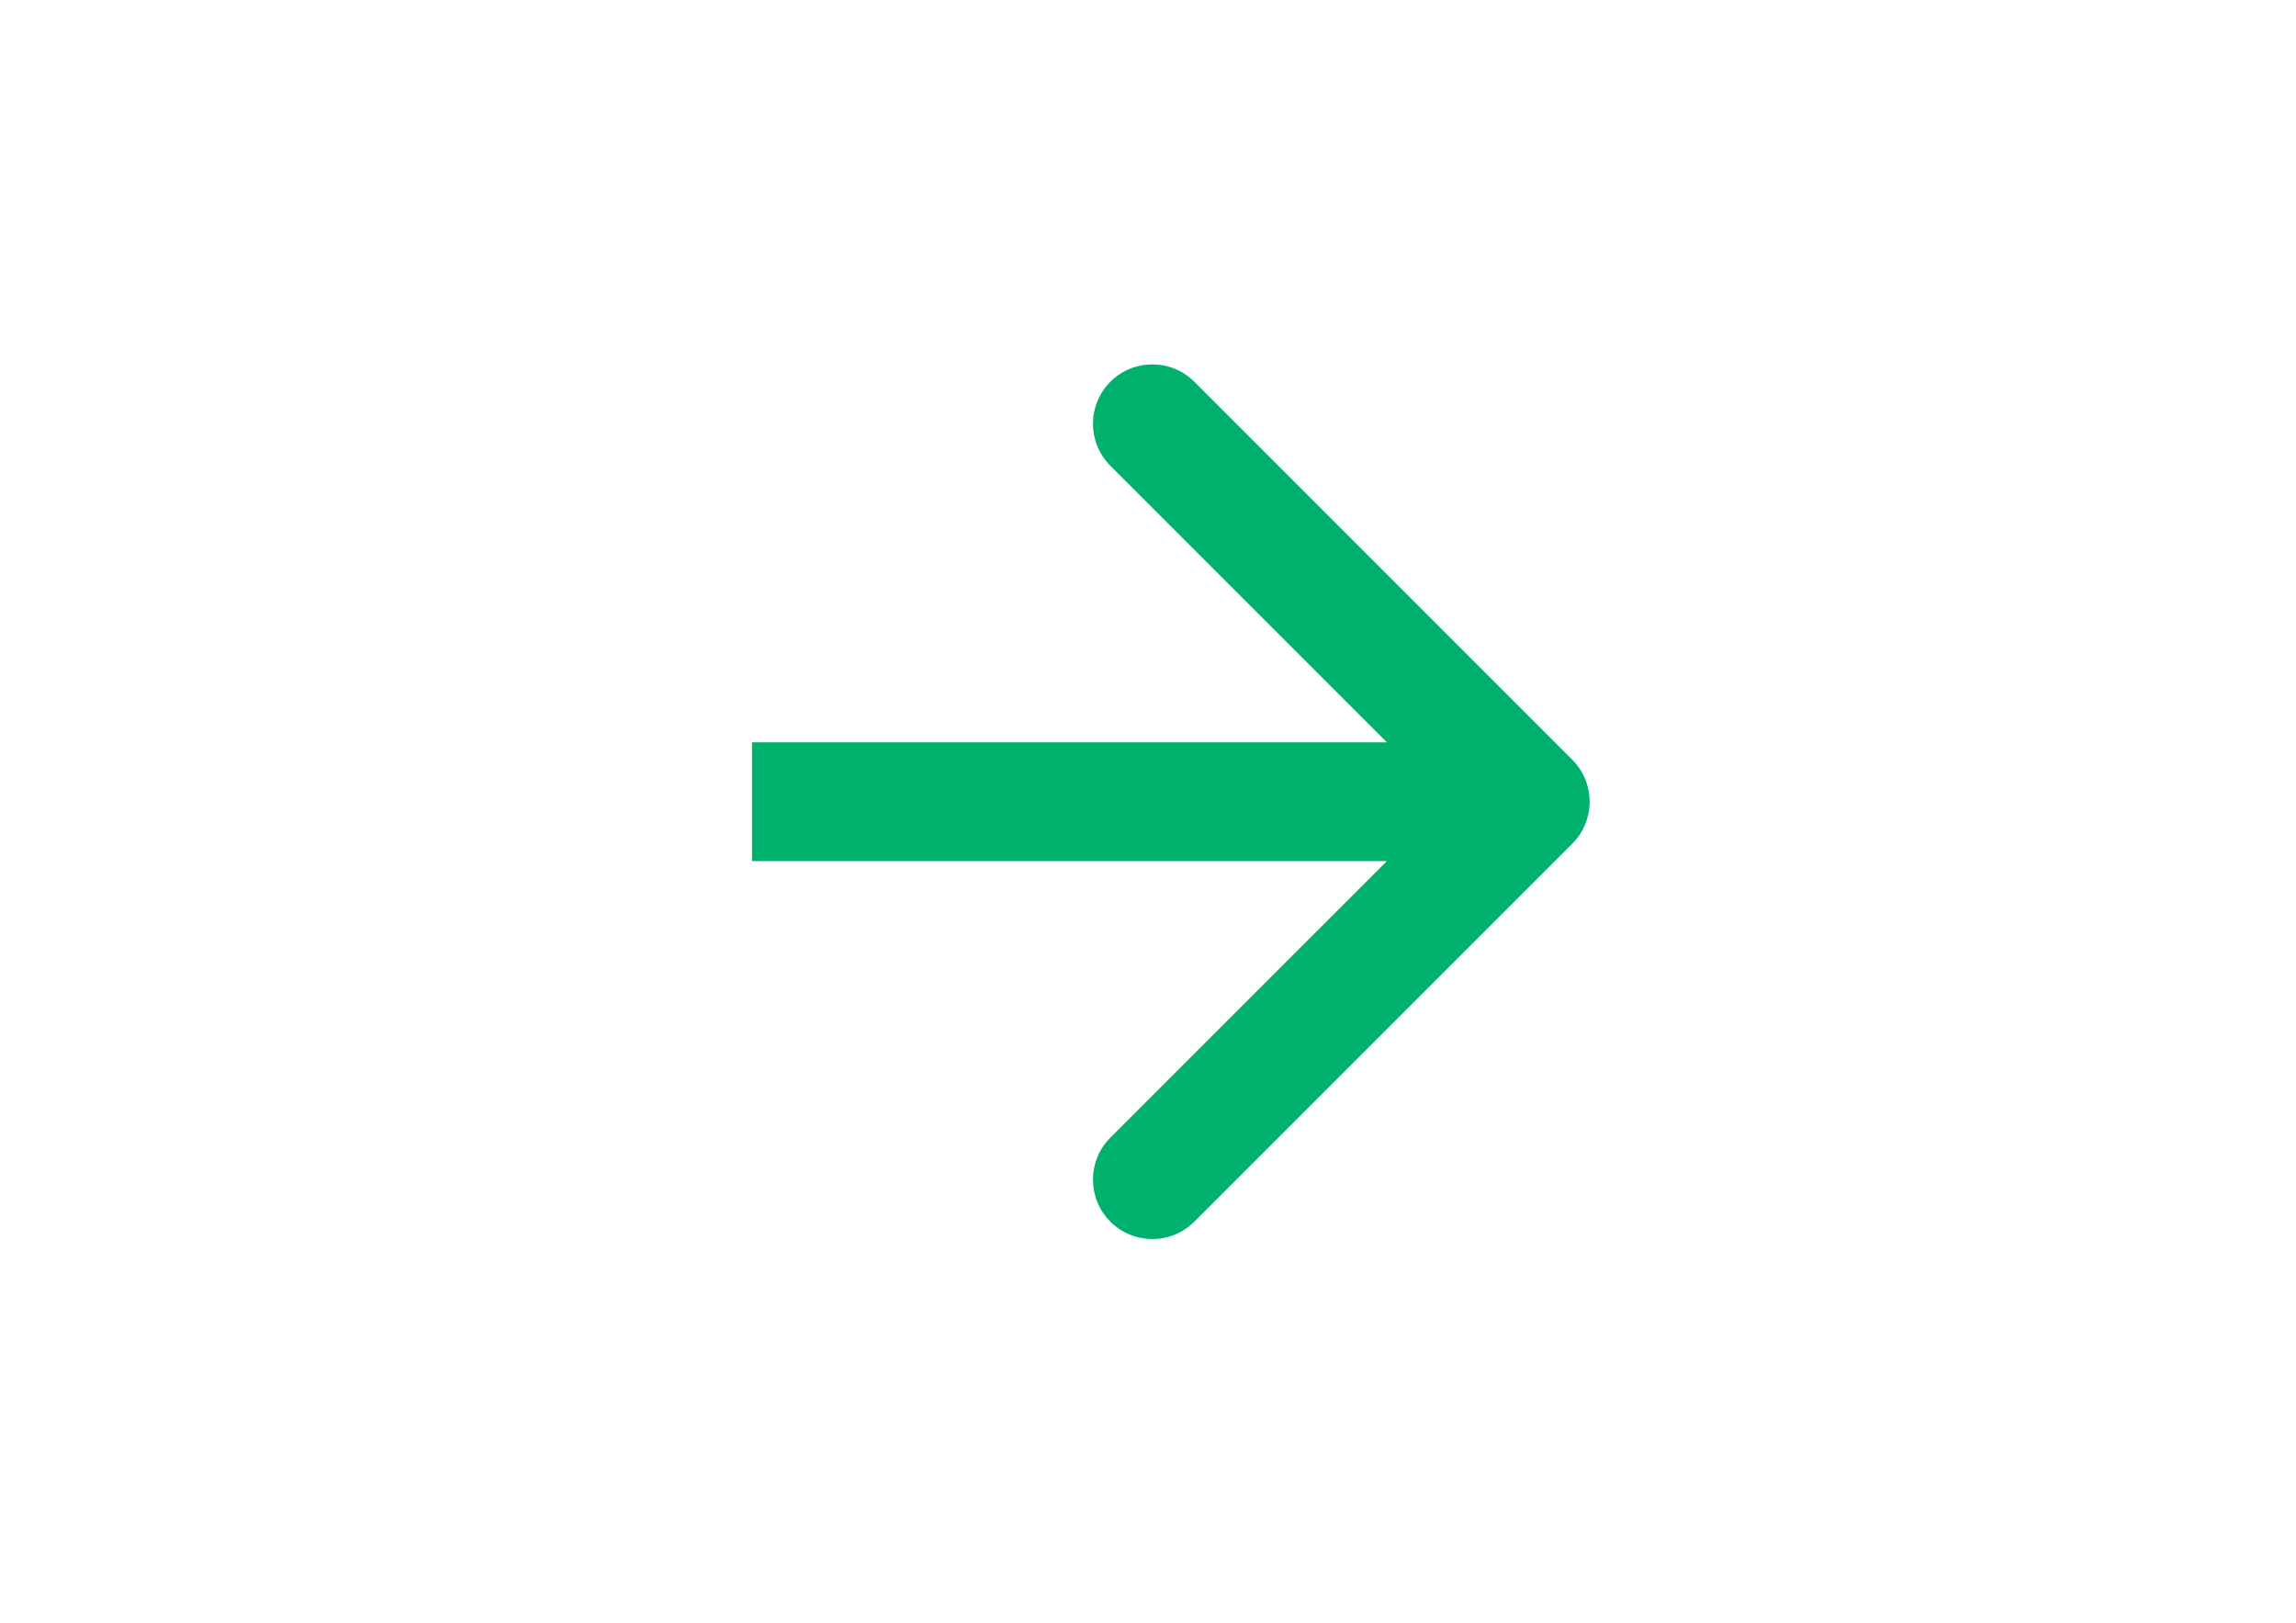 <svg width="58" height="41" viewBox="0 0 58 41" fill="none" xmlns="http://www.w3.org/2000/svg">
<path d="M39.717 21.311C40.303 20.725 40.303 19.775 39.717 19.189L30.171 9.643C29.585 9.058 28.635 9.058 28.049 9.643C27.464 10.229 27.464 11.179 28.049 11.765L36.535 20.25L28.049 28.735C27.464 29.321 27.464 30.271 28.049 30.857C28.635 31.442 29.585 31.442 30.171 30.857L39.717 21.311ZM18.996 21.75H38.656V18.75H18.996V21.75Z" fill="#00B16E"/>
</svg>
